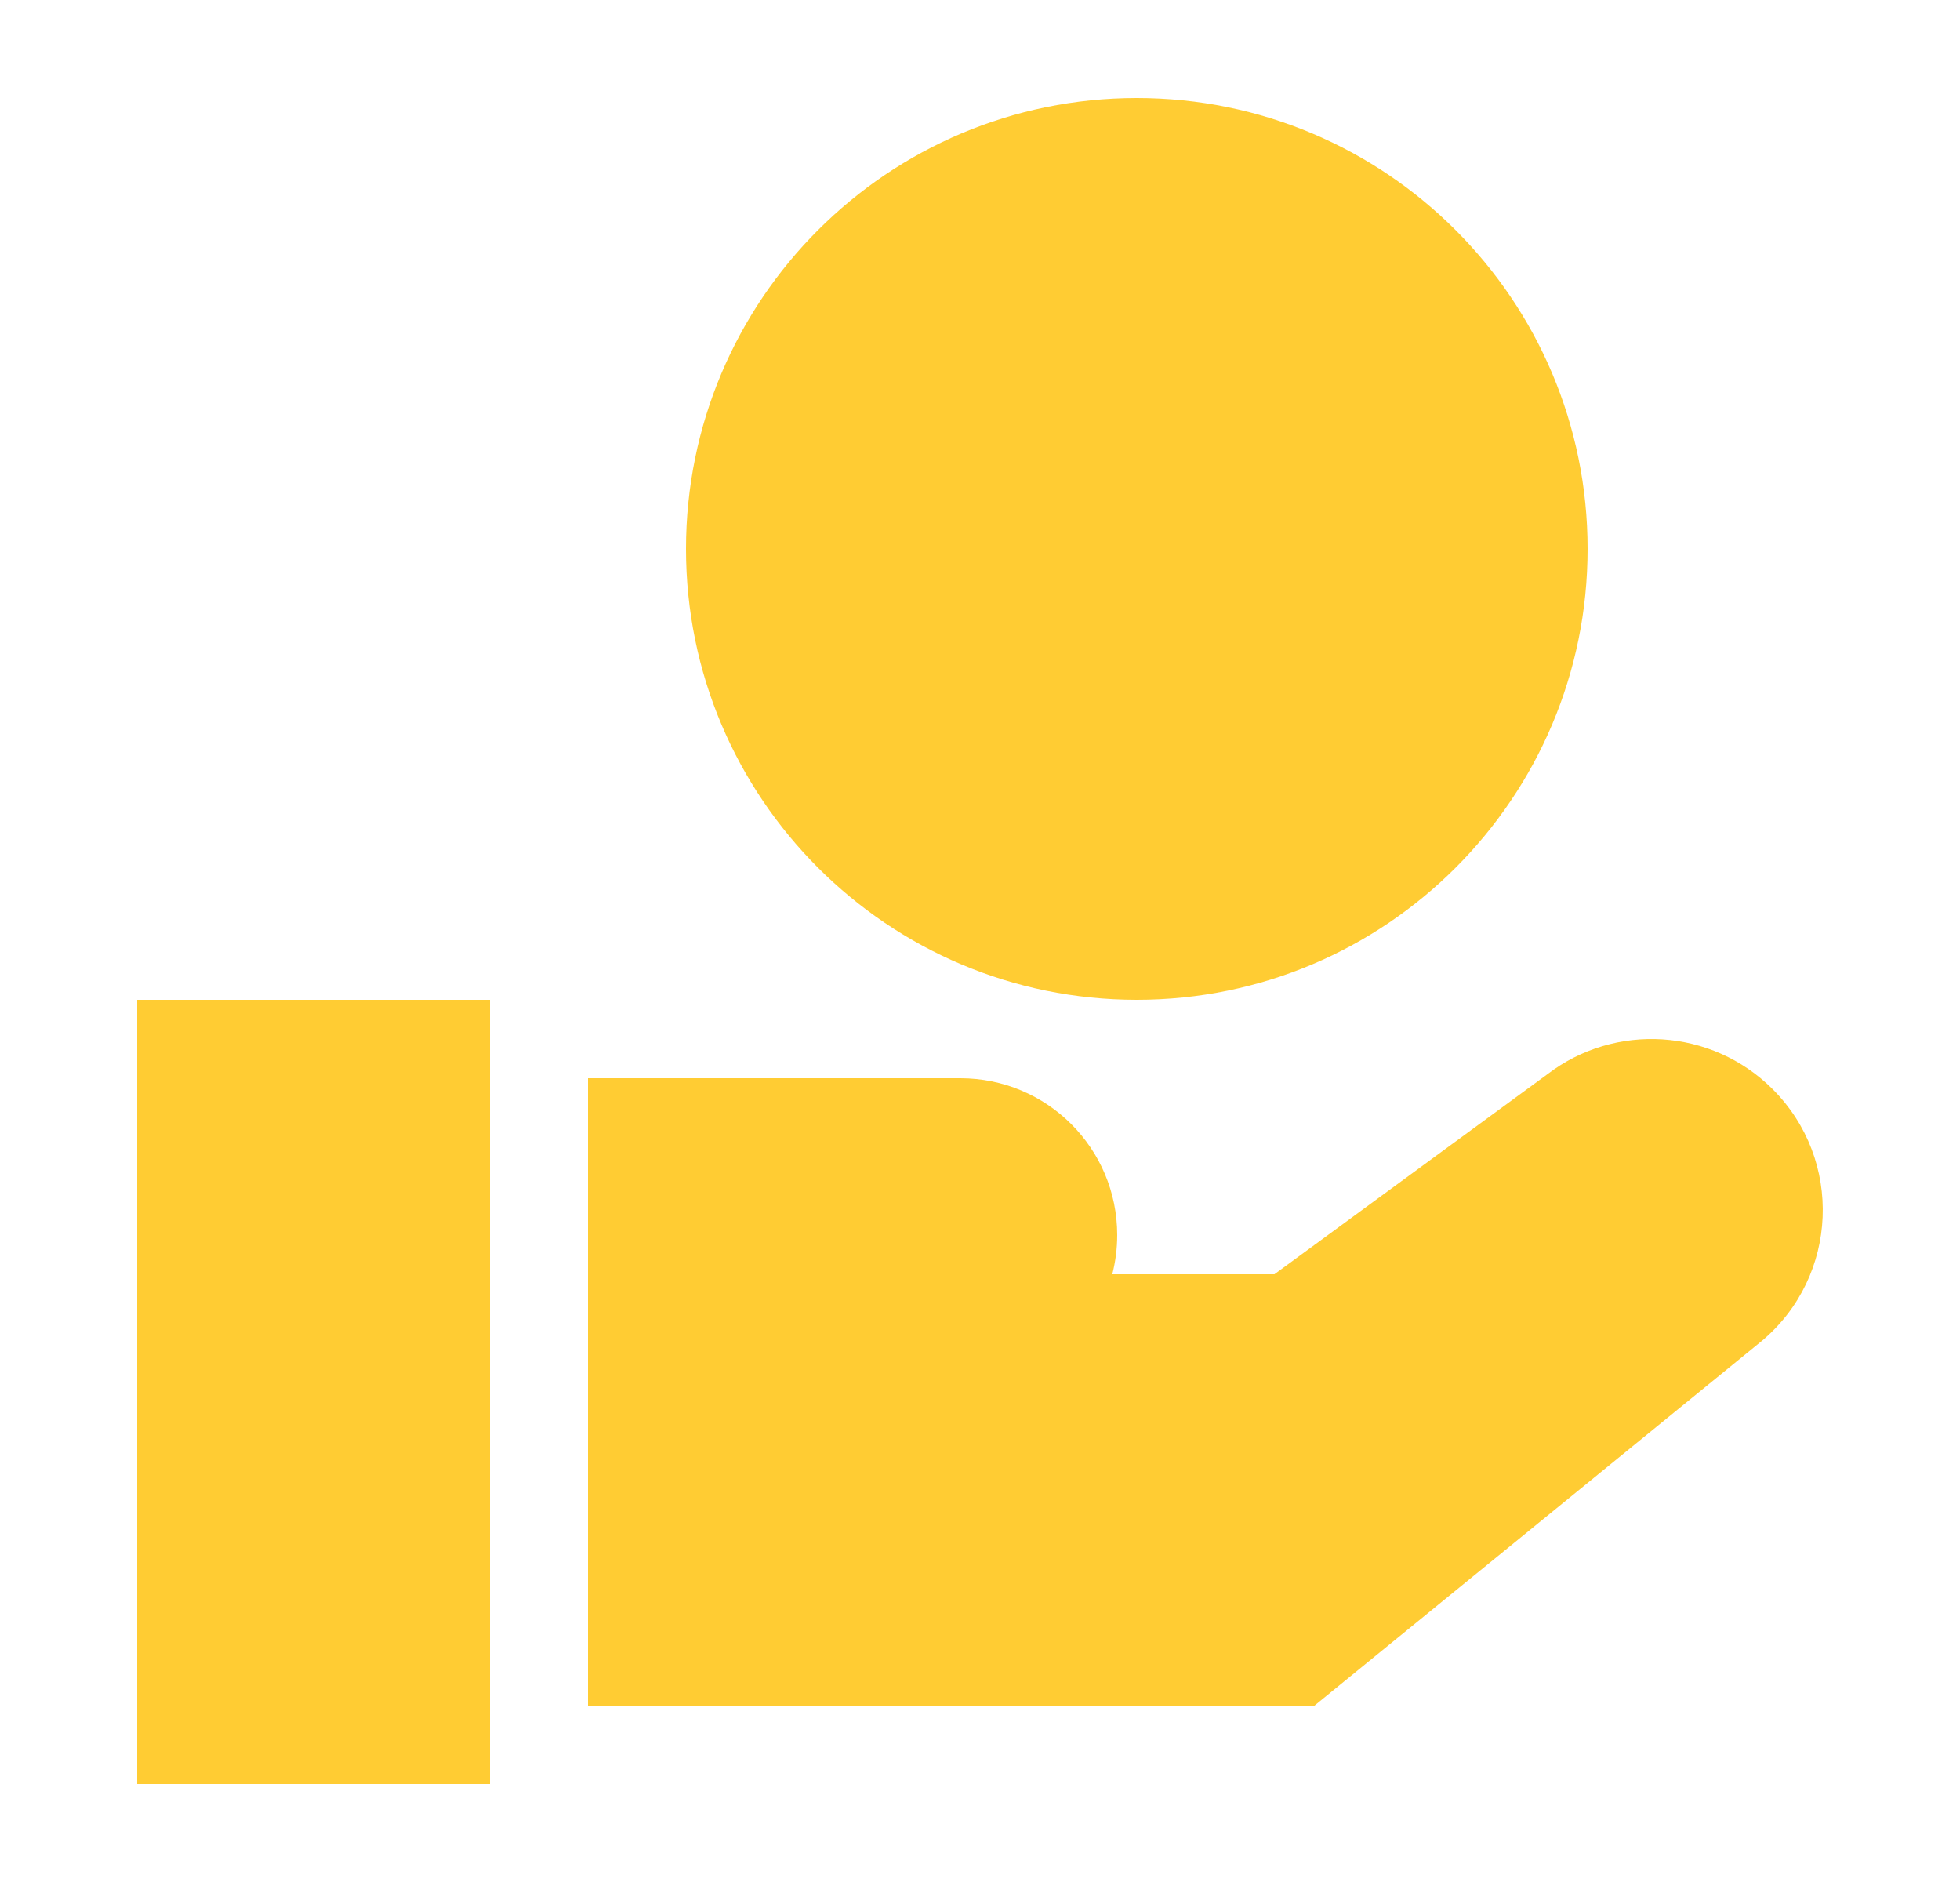 <svg width="25" height="24" viewBox="0 0 25 24" fill="none" xmlns="http://www.w3.org/2000/svg">
<path fill-rule="evenodd" clip-rule="evenodd" d="M8.75 7C8.75 3.824 11.324 1.25 14.5 1.25C17.676 1.25 20.25 3.824 20.25 7C20.25 10.175 17.676 12.75 14.5 12.75C11.324 12.75 8.75 10.175 8.75 7ZM1.75 12.75L6.25 12.75L6.25 22.75H1.75L1.75 12.75ZM16.767 21.75L7.5 21.75L7.5 13.75H12.25C13.355 13.75 14.25 14.645 14.25 15.75C14.25 15.923 14.228 16.09 14.187 16.25H16.255L19.733 13.702C20.602 13.035 21.833 13.114 22.609 13.888C23.514 14.791 23.452 16.273 22.476 17.097L22.466 17.105L16.767 21.75Z" fill="#FFCC33"/>
</svg>
